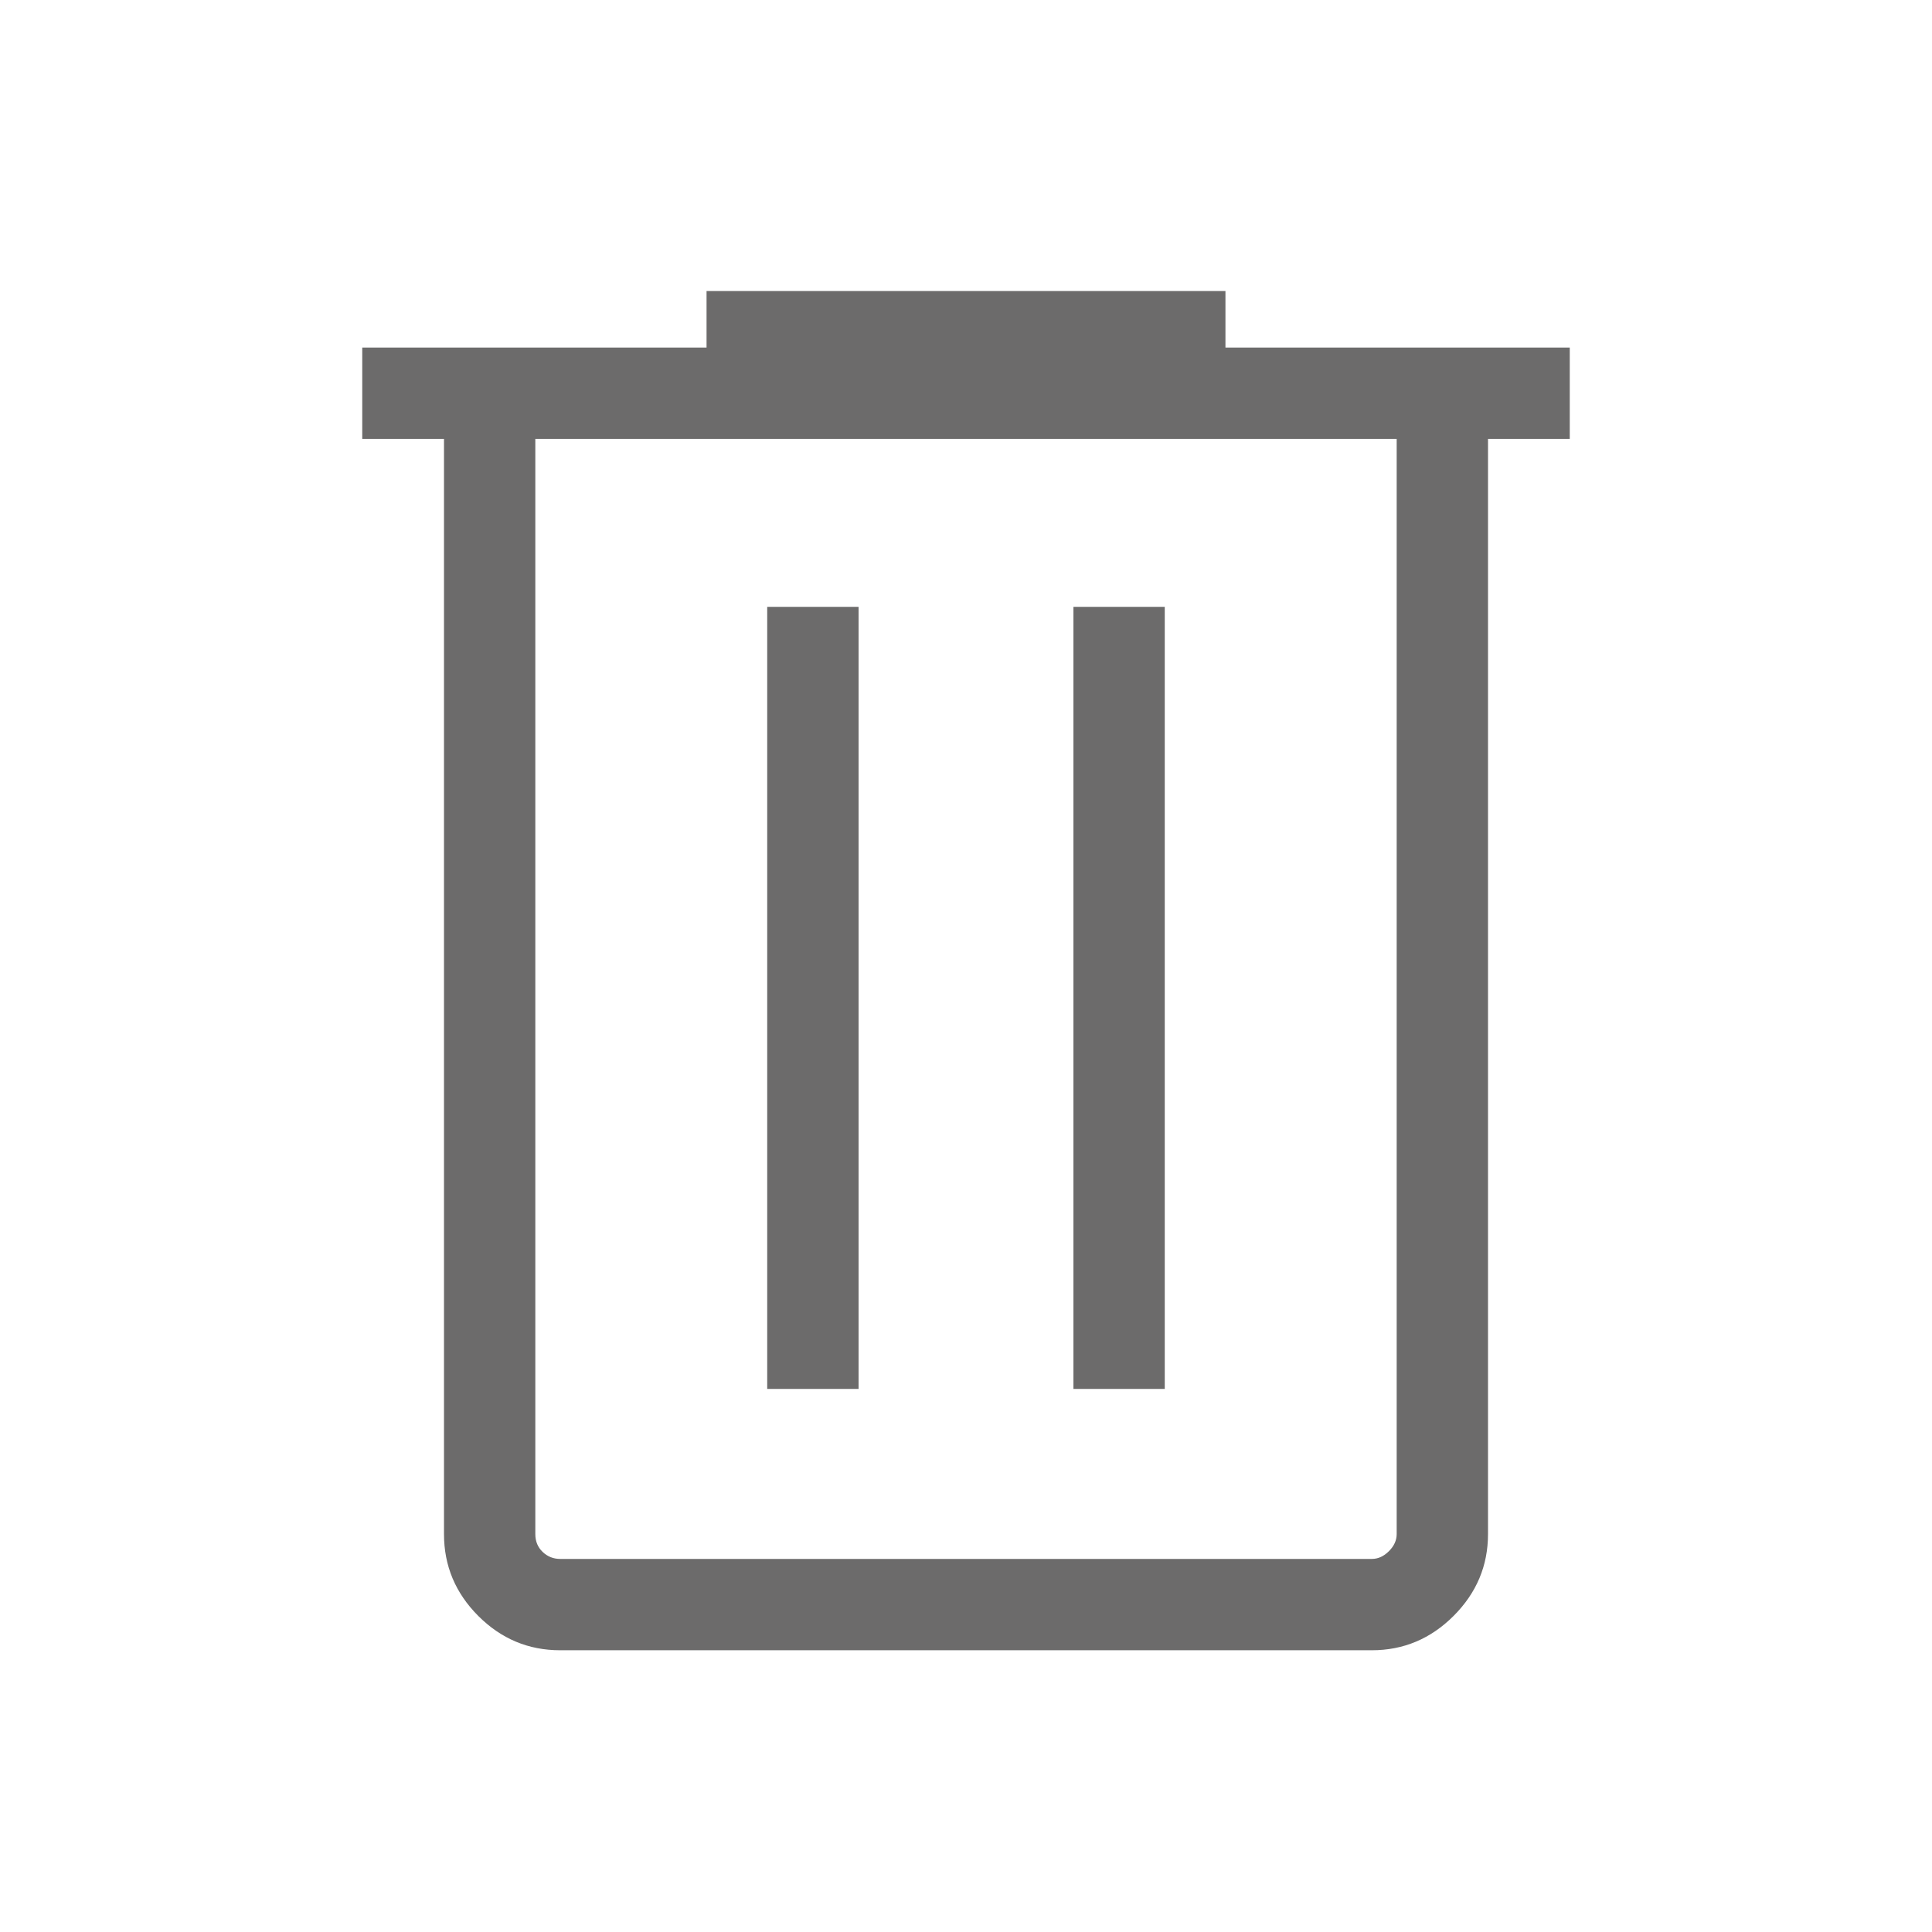 <svg width="48" height="48" viewBox="0 0 48 48" fill="none" xmlns="http://www.w3.org/2000/svg">
<path d="M13.915 41C13.129 41 12.451 40.716 11.883 40.148C11.315 39.579 11.031 38.902 11.031 38.115V10.904H9V8.635H17.554V7.231H30.446V8.635H39V10.904H36.969V38.115C36.969 38.9 36.684 39.576 36.115 40.146C35.546 40.715 34.869 41 34.084 41H13.915ZM34.7 10.904H13.3V38.115C13.3 38.295 13.361 38.442 13.483 38.558C13.604 38.673 13.749 38.731 13.915 38.731H34.084C34.238 38.731 34.379 38.667 34.508 38.538C34.636 38.41 34.7 38.269 34.7 38.115V10.904ZM19.061 34.508H21.331V15.077H19.061V34.508ZM26.669 34.508H28.938V15.077H26.669V34.508Z" fill="#6C6B6B"/>
</svg>
